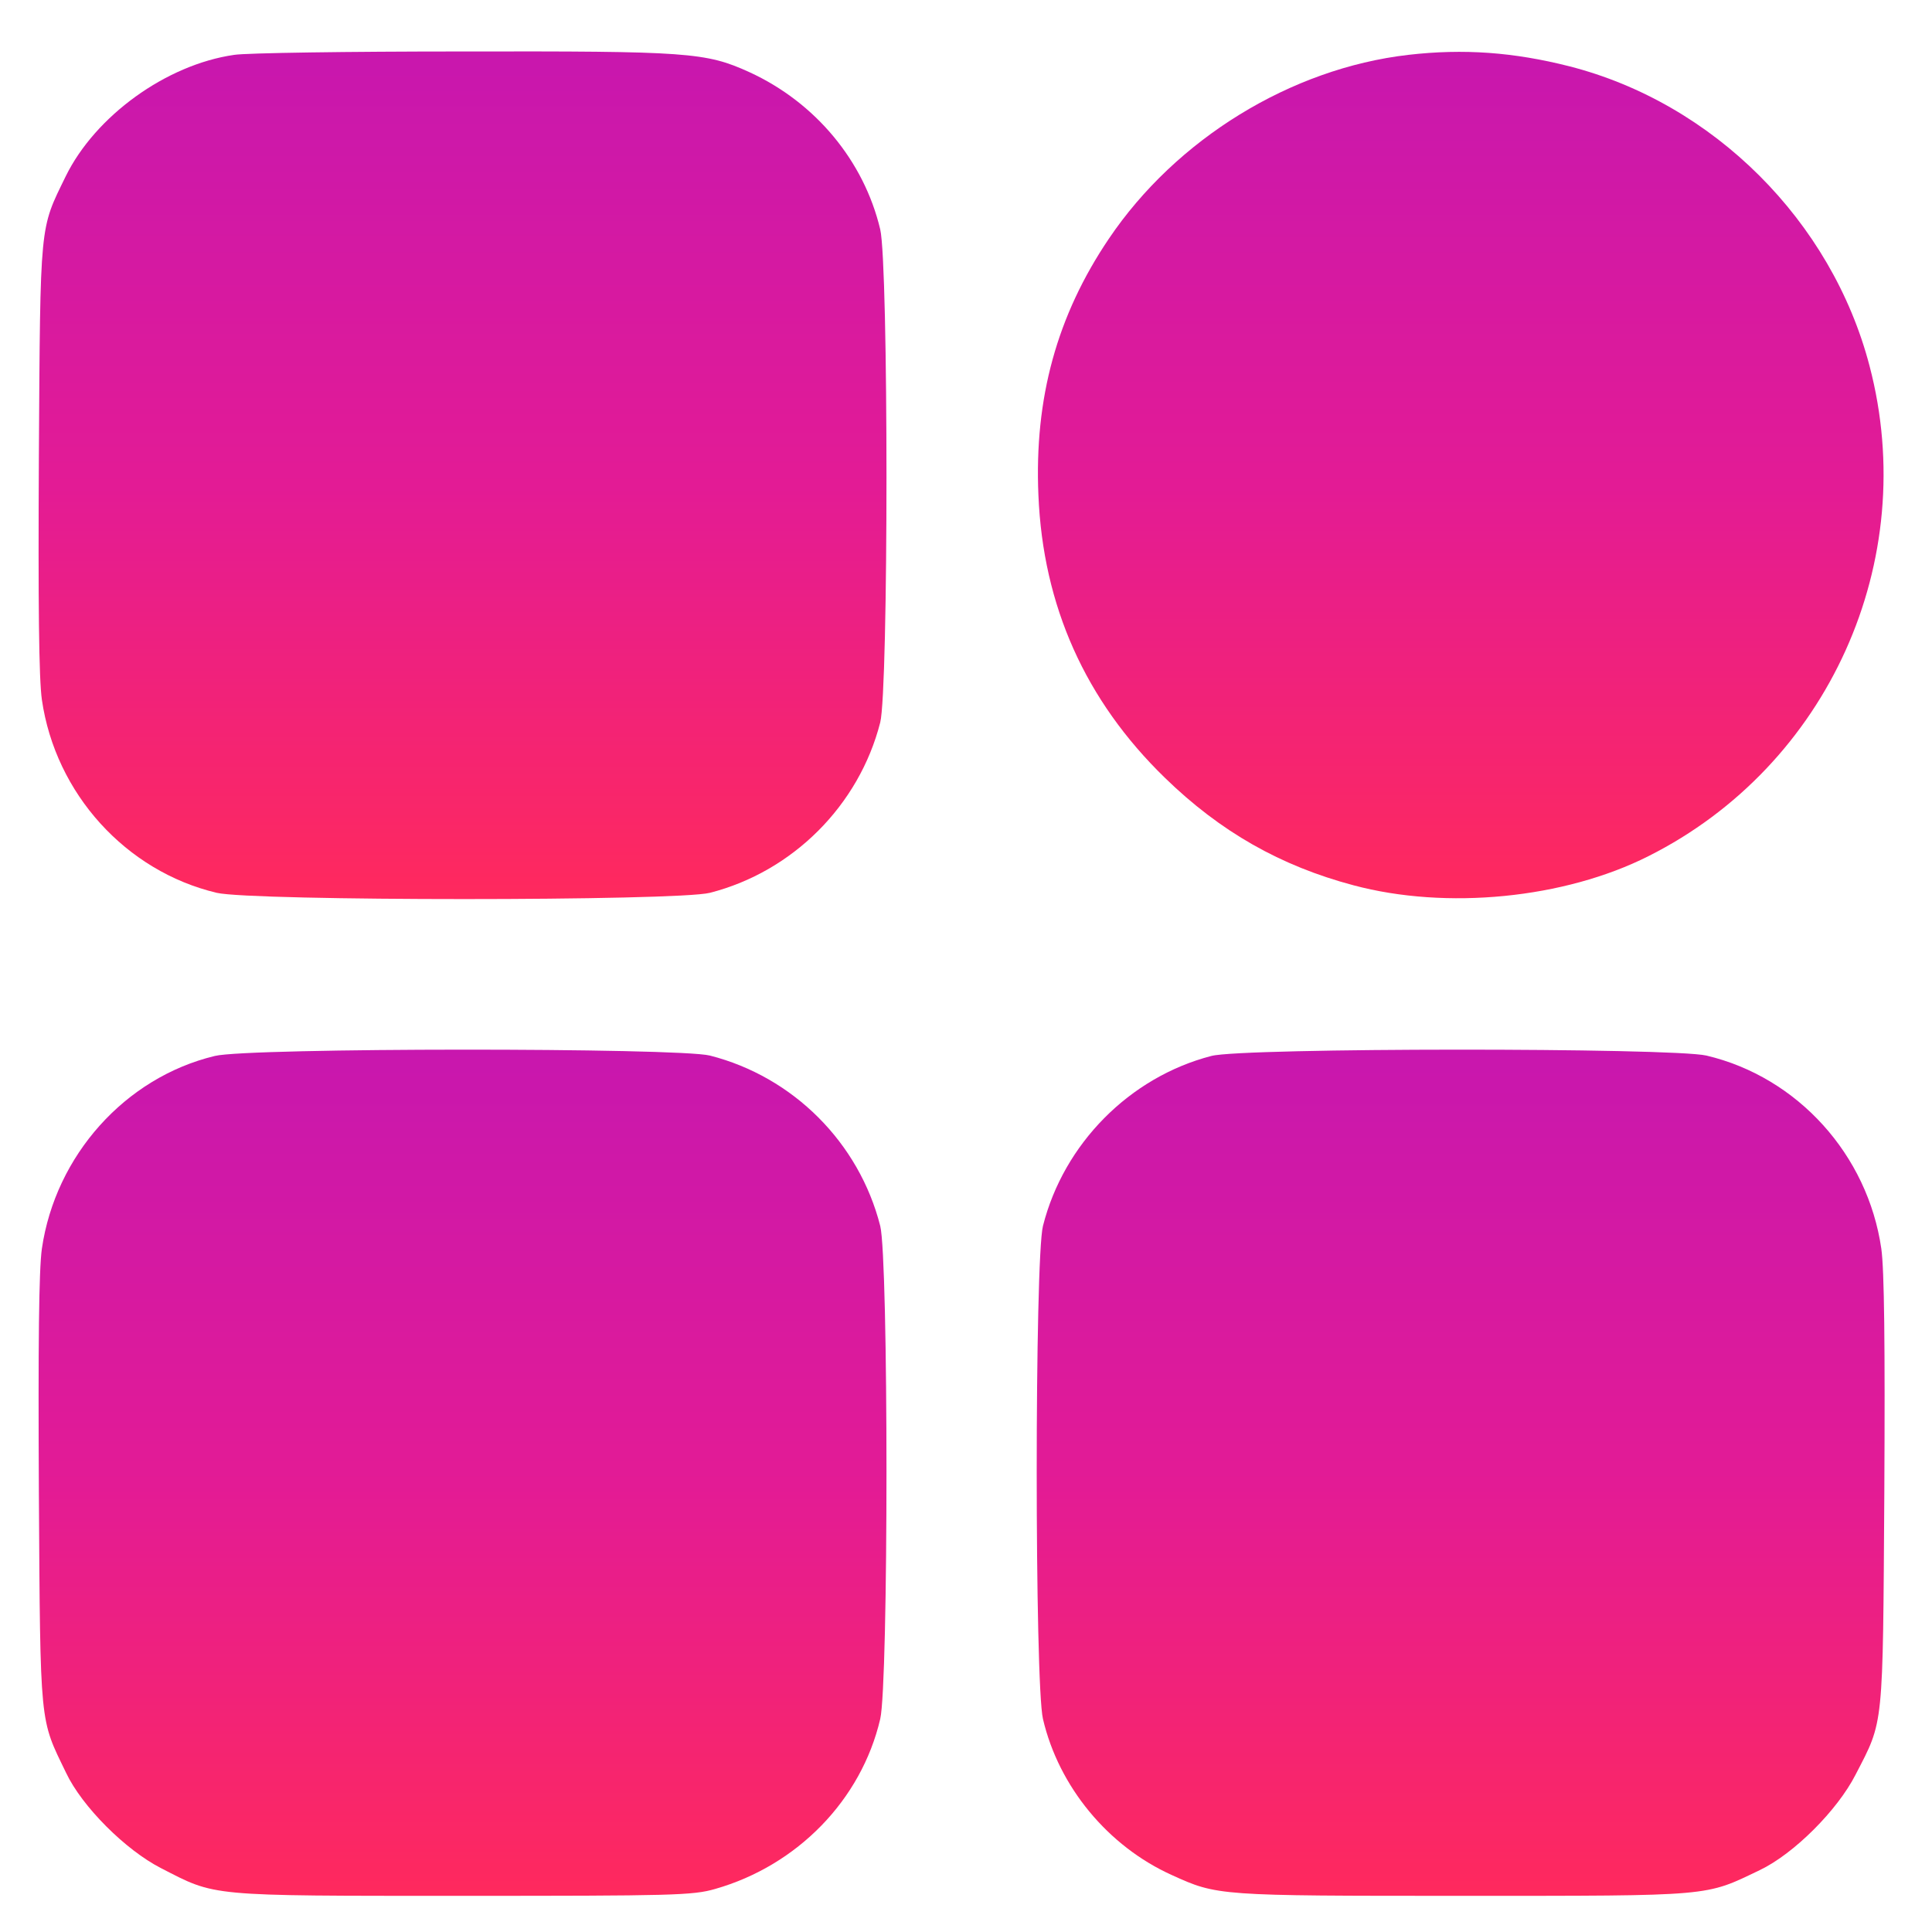 <svg width="25" height="25" viewBox="0 0 25 25" fill="none" xmlns="http://www.w3.org/2000/svg">
<path d="M3.03 0.71C2.148 0.837 1.232 1.503 0.85 2.282C0.512 2.977 0.522 2.845 0.503 5.896C0.493 7.816 0.503 8.781 0.542 9.055C0.718 10.27 1.629 11.274 2.804 11.553C3.265 11.661 8.76 11.661 9.186 11.553C10.258 11.279 11.116 10.422 11.39 9.349C11.498 8.923 11.498 3.428 11.39 2.968C11.179 2.081 10.552 1.327 9.7 0.935C9.132 0.676 8.907 0.661 5.978 0.666C4.509 0.666 3.182 0.685 3.03 0.71Z" fill="url(#paint0_linear_6755_2059)"/>
<path d="M18.222 0.71C16.704 0.886 15.22 1.797 14.348 3.09C13.677 4.084 13.383 5.152 13.437 6.406C13.496 7.841 14.045 9.065 15.073 10.064C15.793 10.765 16.572 11.205 17.512 11.455C18.717 11.778 20.245 11.627 21.332 11.078C23.659 9.908 24.854 7.258 24.192 4.736C23.703 2.86 22.17 1.332 20.304 0.857C19.589 0.676 18.942 0.627 18.222 0.71Z" fill="url(#paint1_linear_6755_2059)"/>
<path d="M2.78 13.664C1.619 13.943 0.718 14.952 0.542 16.157C0.503 16.431 0.493 17.396 0.503 19.316C0.522 22.372 0.512 22.23 0.855 22.94C1.061 23.376 1.624 23.939 2.084 24.174C2.8 24.541 2.667 24.532 5.978 24.532C8.696 24.532 8.966 24.527 9.254 24.443C10.317 24.14 11.145 23.292 11.39 22.244C11.498 21.784 11.498 16.289 11.39 15.863C11.116 14.785 10.263 13.933 9.186 13.659C8.775 13.556 3.216 13.556 2.78 13.664Z" fill="url(#paint2_linear_6755_2059)"/>
<path d="M15.675 13.664C14.617 13.938 13.765 14.8 13.496 15.863C13.388 16.289 13.388 21.784 13.496 22.244C13.701 23.121 14.338 23.89 15.161 24.262C15.754 24.532 15.758 24.532 18.932 24.532C22.189 24.532 22.057 24.541 22.772 24.199C23.213 23.988 23.776 23.425 24.011 22.964C24.378 22.254 24.363 22.391 24.383 19.316C24.393 17.396 24.383 16.431 24.344 16.157C24.168 14.942 23.262 13.938 22.081 13.659C21.631 13.556 16.082 13.556 15.675 13.664Z" fill="url(#paint3_linear_6755_2059)"/>
<defs>
<linearGradient id="paint0_linear_6755_2059" x1="5.985" y1="11.634" x2="5.985" y2="0.665" gradientUnits="userSpaceOnUse">
<stop stop-color="#FF295D"/>
<stop offset="0.486" stop-color="#E31B95"/>
<stop offset="1" stop-color="#C817AE"/>
</linearGradient>
<linearGradient id="paint1_linear_6755_2059" x1="18.902" y1="11.623" x2="18.902" y2="0.671" gradientUnits="userSpaceOnUse">
<stop stop-color="#FF295D"/>
<stop offset="0.486" stop-color="#E31B95"/>
<stop offset="1" stop-color="#C817AE"/>
</linearGradient>
<linearGradient id="paint2_linear_6755_2059" x1="5.985" y1="24.532" x2="5.985" y2="13.582" gradientUnits="userSpaceOnUse">
<stop stop-color="#FF295D"/>
<stop offset="0.486" stop-color="#E31B95"/>
<stop offset="1" stop-color="#C817AE"/>
</linearGradient>
<linearGradient id="paint3_linear_6755_2059" x1="18.901" y1="24.532" x2="18.901" y2="13.582" gradientUnits="userSpaceOnUse">
<stop stop-color="#FF295D"/>
<stop offset="0.486" stop-color="#E31B95"/>
<stop offset="1" stop-color="#C817AE"/>
</linearGradient>
</defs>
</svg>
